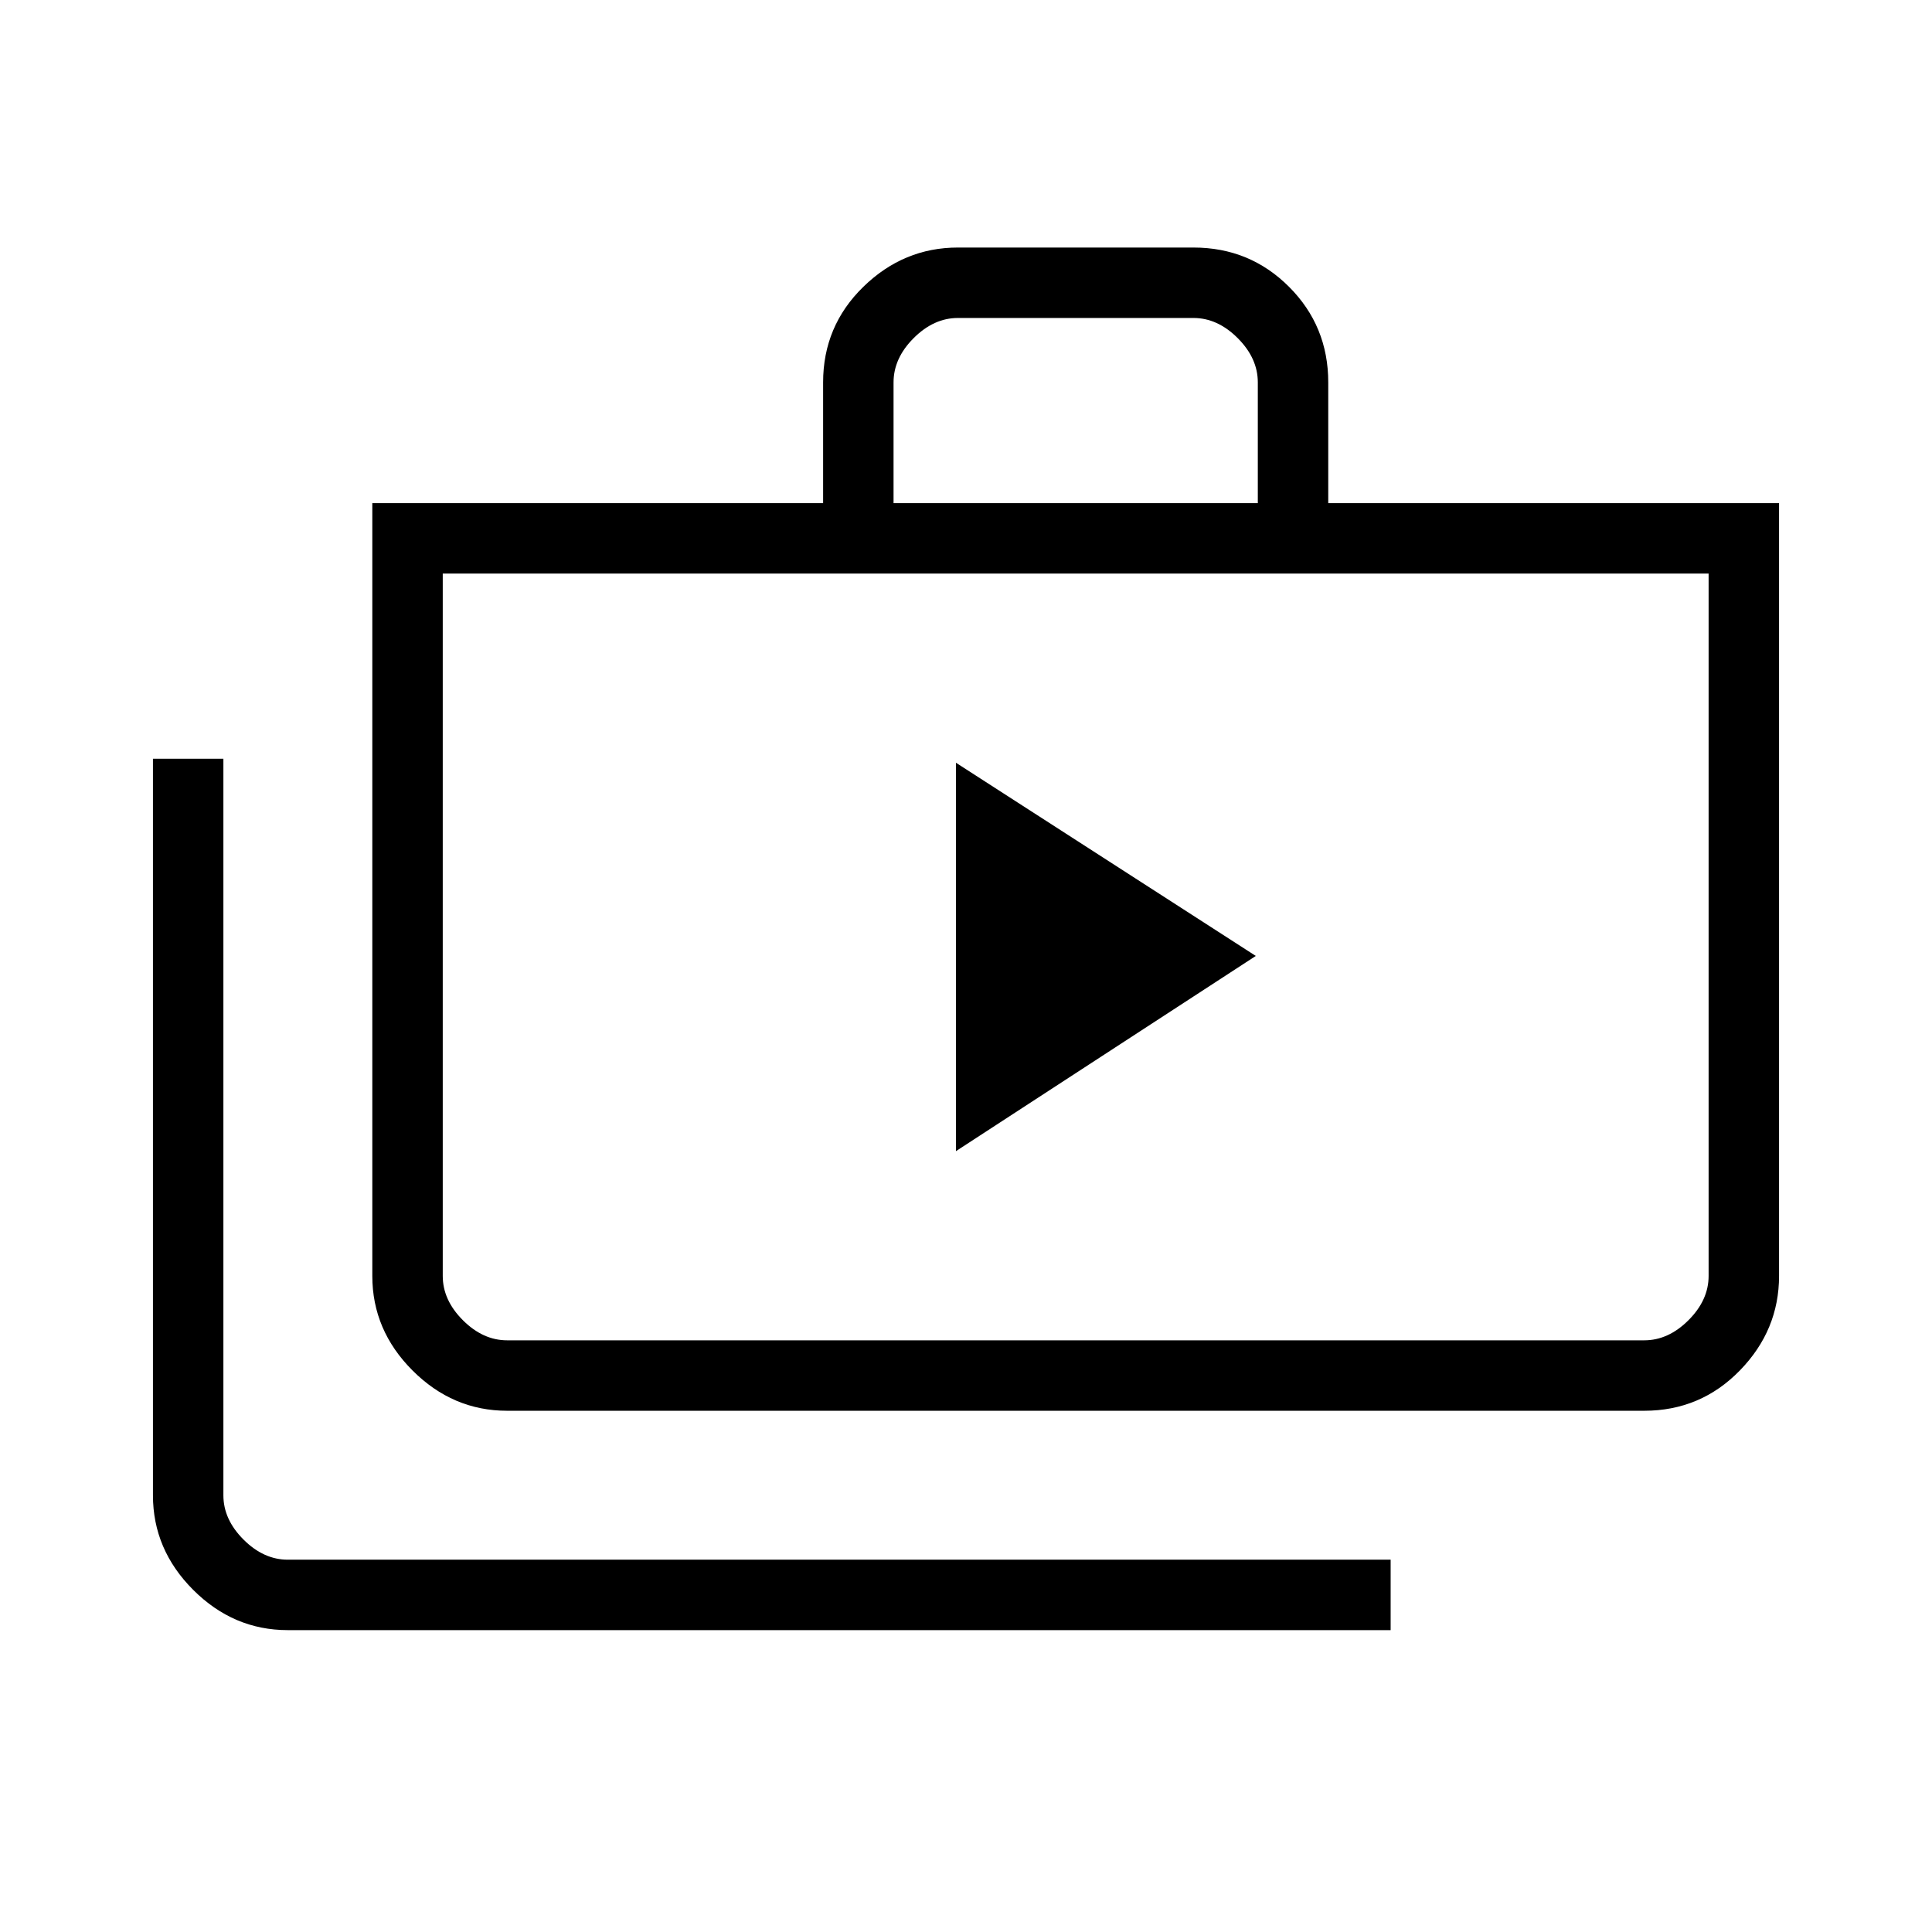 <svg xmlns="http://www.w3.org/2000/svg" height="48" width="48"><path d="M23.75 28.6 31.2 23.75 23.75 18.95ZM34.55 40.5H7.15Q5.8 40.5 4.8 39.5Q3.8 38.5 3.8 37.15V18.85H5.55V37.15Q5.55 37.75 6.05 38.25Q6.55 38.75 7.15 38.75H34.55ZM12.6 35.05Q11.25 35.05 10.25 34.05Q9.25 33.05 9.25 31.7V12.5H20.45V9.5Q20.45 8.1 21.45 7.125Q22.45 6.15 23.8 6.15H29.65Q31.05 6.15 32.025 7.125Q33 8.1 33 9.5V12.5H44.2V31.7Q44.2 33.05 43.225 34.05Q42.25 35.05 40.85 35.05ZM22.2 12.5H31.25V9.5Q31.25 8.9 30.75 8.4Q30.25 7.9 29.65 7.9H23.8Q23.2 7.9 22.7 8.4Q22.2 8.9 22.2 9.5ZM12.6 33.3H40.85Q41.45 33.3 41.95 32.8Q42.45 32.3 42.45 31.7V14.25H11V31.7Q11 32.3 11.5 32.8Q12 33.3 12.6 33.3ZM11 14.25V31.7Q11 32.4 11 32.85Q11 33.3 11 33.3Q11 33.3 11 32.85Q11 32.4 11 31.7Z"/></svg>